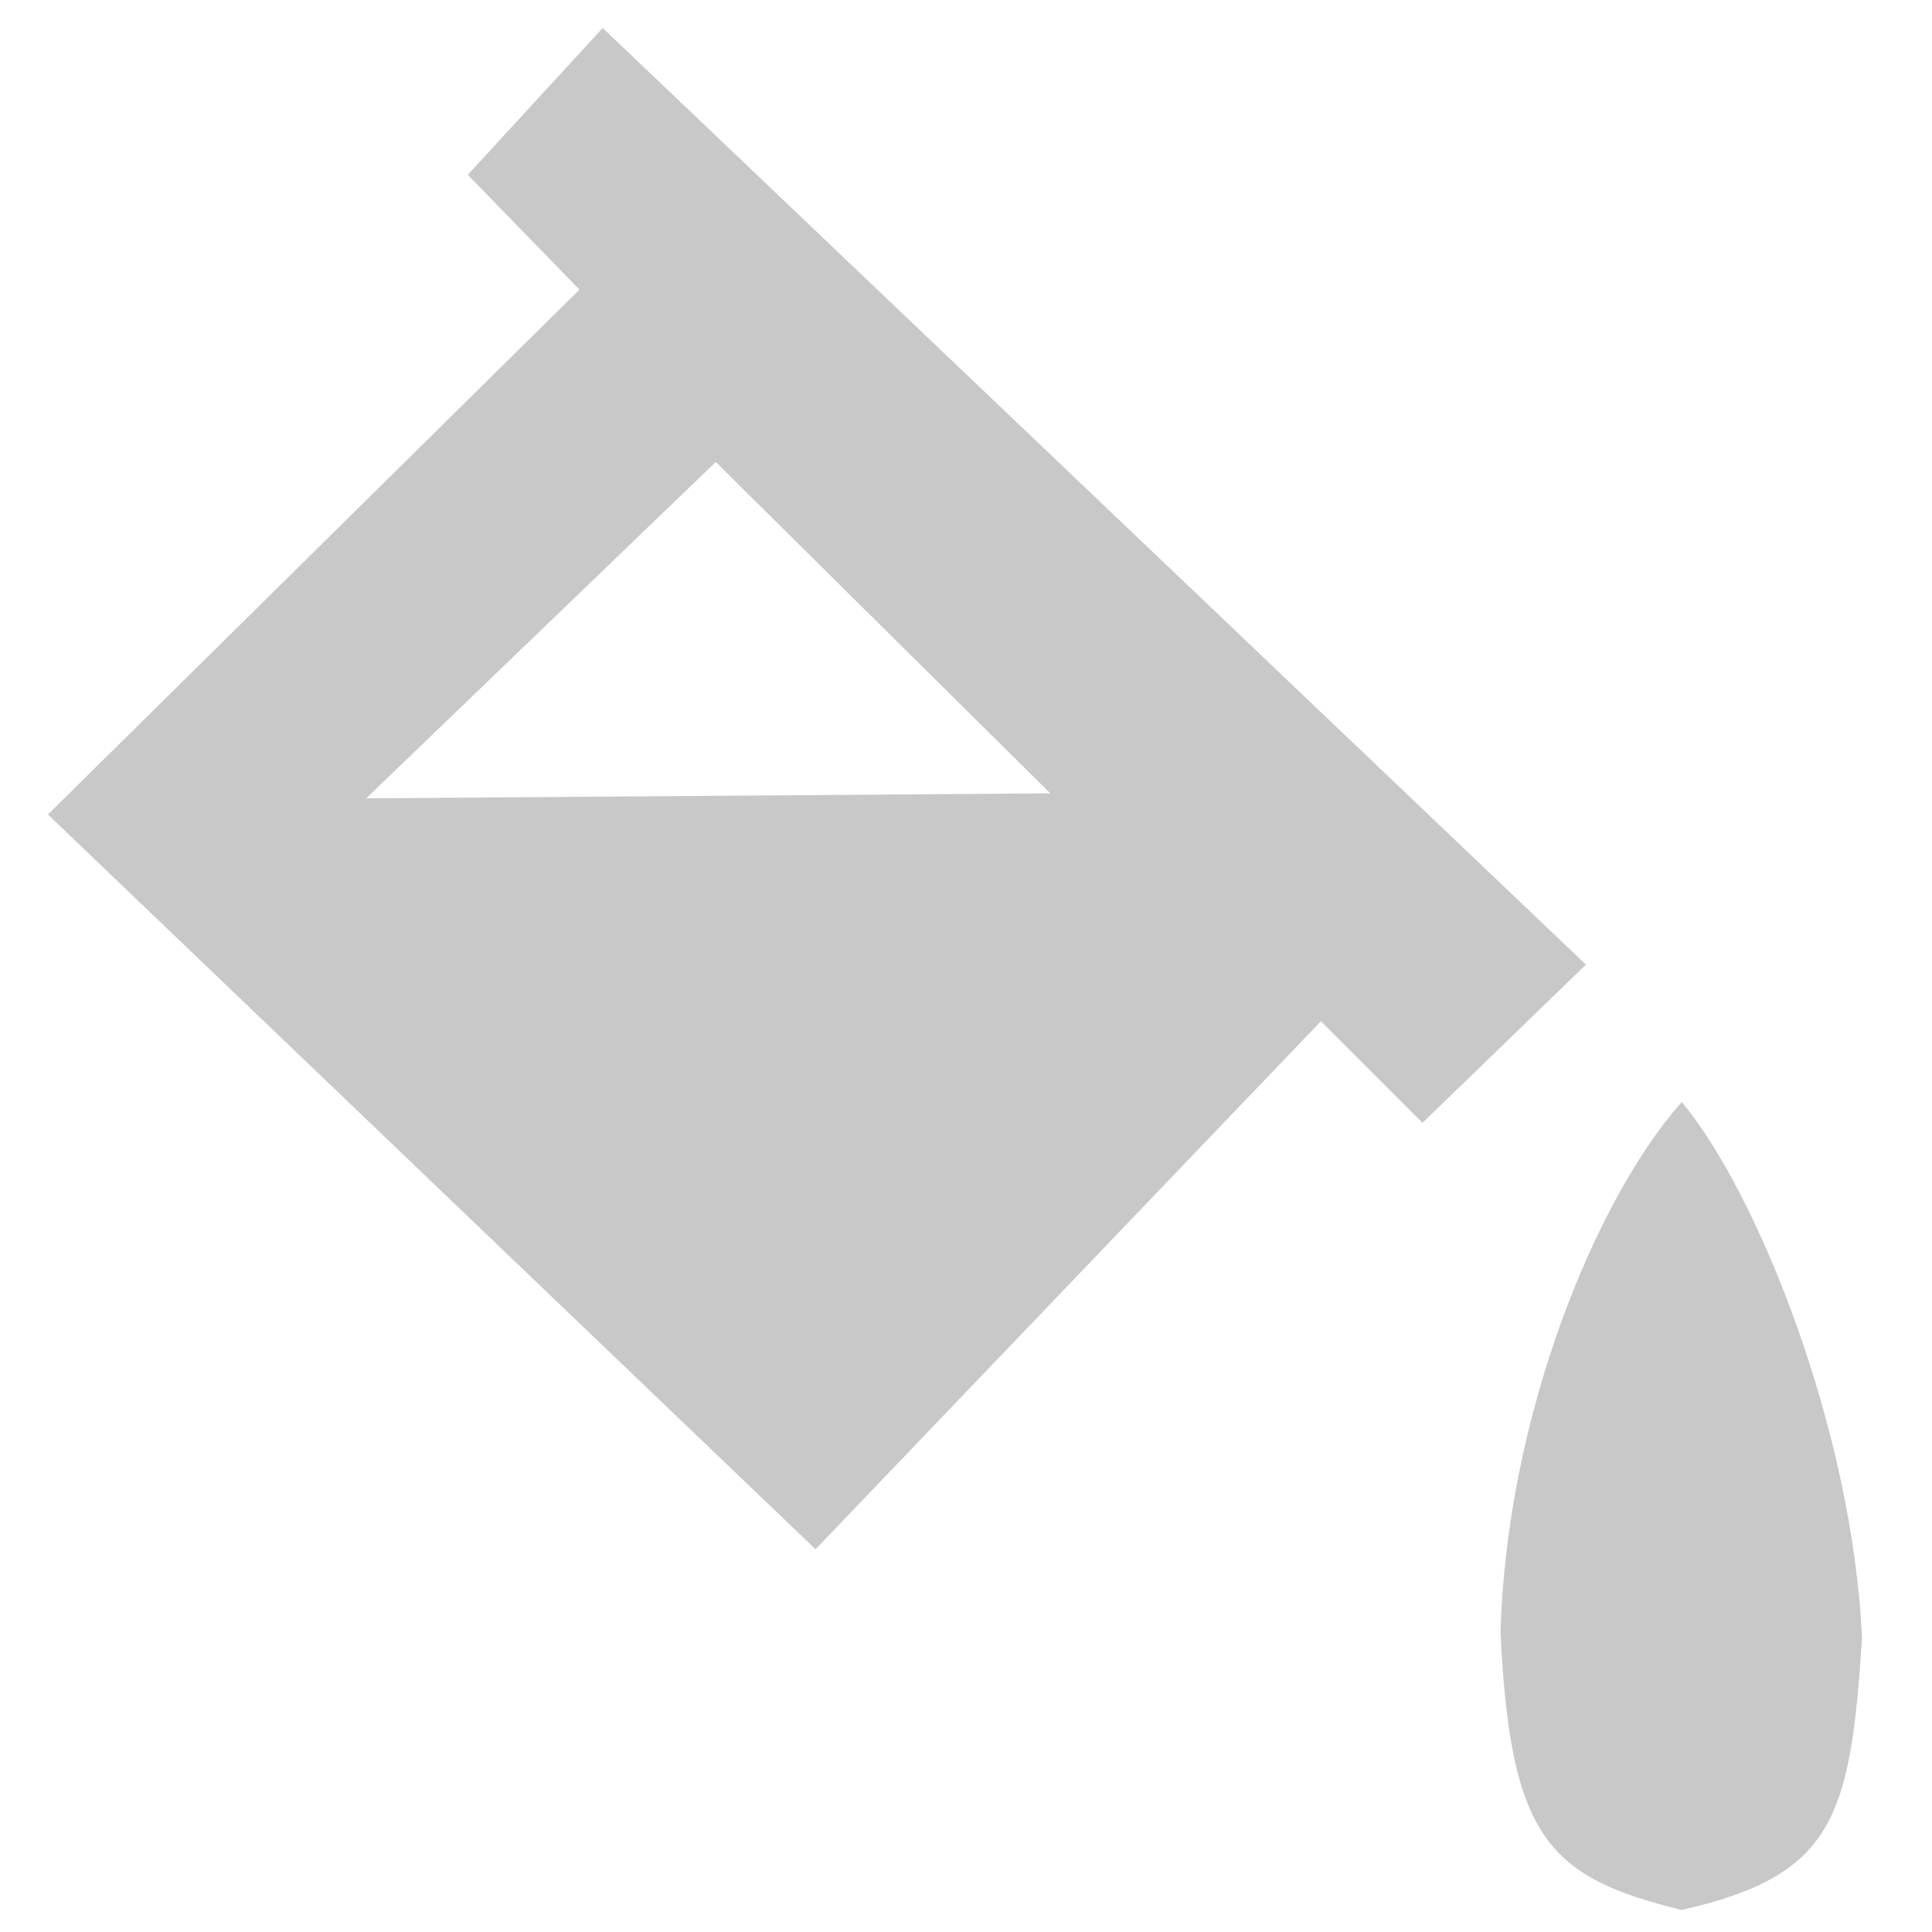 <?xml version="1.0" encoding="UTF-8" standalone="no"?>
<svg
   xmlns:dc="http://purl.org/dc/elements/1.1/"
   xmlns:cc="http://creativecommons.org/ns#"
   xmlns:rdf="http://www.w3.org/1999/02/22-rdf-syntax-ns#"
   xmlns:svg="http://www.w3.org/2000/svg"
   xmlns="http://www.w3.org/2000/svg"
   xmlns:sodipodi="http://sodipodi.sourceforge.net/DTD/sodipodi-0.dtd"
   xmlns:inkscape="http://www.inkscape.org/namespaces/inkscape"
   width="48"
   height="48"
   viewBox="0 0 12.7 12.7"
   version="1.1"
   id="svg8"
   inkscape:version="1.0.2-2 (e86c870879, 2021-01-15)"
   sodipodi:docname="fill-dark.svg">
  <defs
     id="defs2" />
  <sodipodi:namedview
     id="base"
     pagecolor="#ffffff"
     bordercolor="#666666"
     borderopacity="1.0"
     inkscape:pageopacity="0.0"
     inkscape:pageshadow="2"
     inkscape:zoom="3.959798"
     inkscape:cx="7.459992"
     inkscape:cy="4.4245612"
     inkscape:document-units="mm"
     inkscape:current-layer="layer1"
     inkscape:document-rotation="0"
     showgrid="false"
     units="px"
     inkscape:window-width="1920"
     inkscape:window-height="1009"
     inkscape:window-x="1912"
     inkscape:window-y="-8"
     inkscape:window-maximized="1" />
  <g
     inkscape:label="Layer 1"
     inkscape:groupmode="layer"
     id="layer1">
    <path
       id="path5840"
       style="fill:#c8c8c8;fill-opacity:1;stroke:none;stroke-width:0.265px;stroke-linecap:butt;stroke-linejoin:miter;stroke-opacity:1"
       d="M 3.962,0.184 3.075,1.149 3.809,1.904 0.315,5.354 5.361,10.184 8.683,6.713 9.351,7.381 10.425,6.341 Z m 0.743,2.853 2.199,2.178 -4.497,0.033 z"
       sodipodi:nodetypes="ccccccccccccc" />
    <path
       style="fill:#c8c8c8;fill-opacity:1;stroke:none;stroke-width:0.265px;stroke-linecap:butt;stroke-linejoin:miter;stroke-opacity:1"
       d="M 11.055,7.244 C 10.486,7.884 9.901,9.321 9.864,10.731 c 0.063,1.345 0.312,1.61 1.191,1.824 1.001,-0.227 1.108,-0.609 1.185,-1.782 -0.059,-1.364 -0.684,-2.929 -1.185,-3.529 z"
       id="path841"
       sodipodi:nodetypes="ccccc" />
  </g>
</svg>
